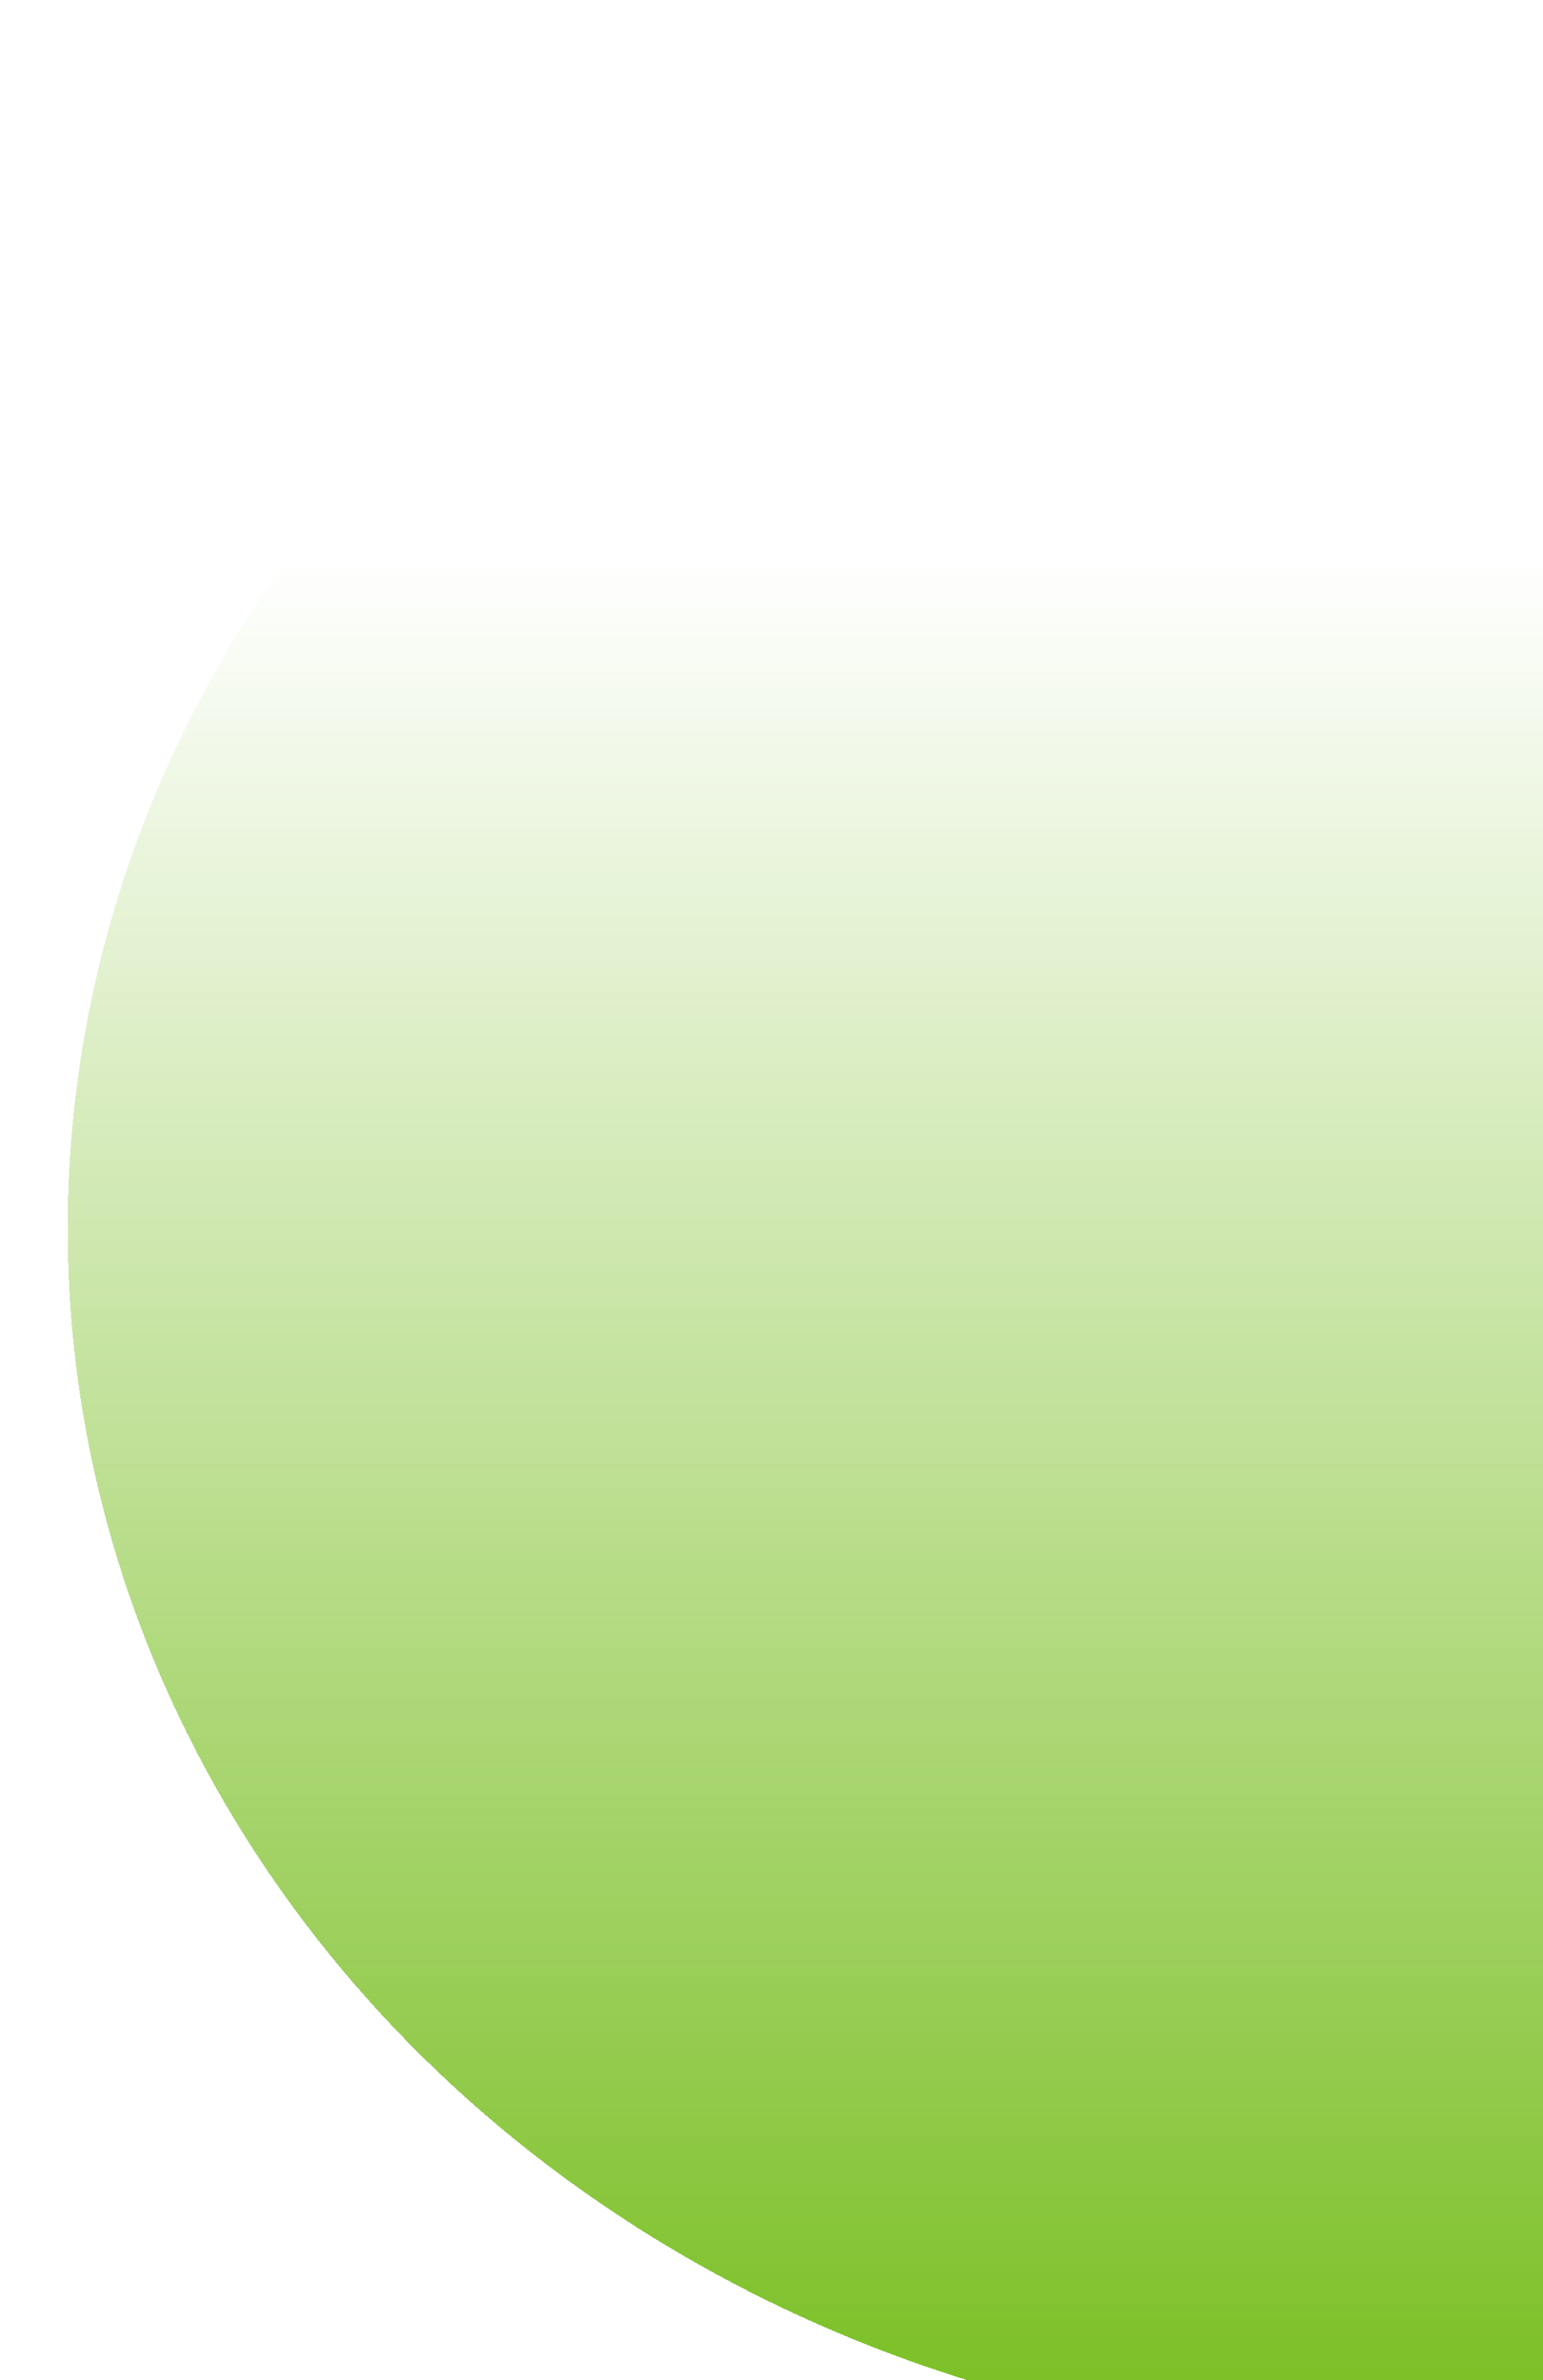 <svg width="456" height="703" viewBox="0 0 456 703" fill="none" xmlns="http://www.w3.org/2000/svg">
<g filter="url(#filter0_d_139_23)">
<ellipse cx="391.5" cy="363" rx="391.5" ry="359" fill="url(#paint0_linear_139_23)" shape-rendering="crispEdges"/>
</g>
<defs>
<filter id="filter0_d_139_23" x="0" y="0" width="807" height="726" filterUnits="userSpaceOnUse" color-interpolation-filters="sRGB">
<feFlood flood-opacity="0" result="BackgroundImageFix"/>
<feColorMatrix in="SourceAlpha" type="matrix" values="0 0 0 0 0 0 0 0 0 0 0 0 0 0 0 0 0 0 127 0" result="hardAlpha"/>
<feOffset dx="20"/>
<feGaussianBlur stdDeviation="2"/>
<feComposite in2="hardAlpha" operator="out"/>
<feColorMatrix type="matrix" values="0 0 0 0 0 0 0 0 0 0 0 0 0 0 0 0 0 0 0.25 0"/>
<feBlend mode="normal" in2="BackgroundImageFix" result="effect1_dropShadow_139_23"/>
<feBlend mode="normal" in="SourceGraphic" in2="effect1_dropShadow_139_23" result="shape"/>
</filter>
<linearGradient id="paint0_linear_139_23" x1="391.5" y1="4" x2="391.5" y2="722" gradientUnits="userSpaceOnUse">
<stop offset="0.224" stop-color="#78BE20" stop-opacity="0"/>
<stop offset="1" stop-color="#78BE20"/>
</linearGradient>
</defs>
</svg>
